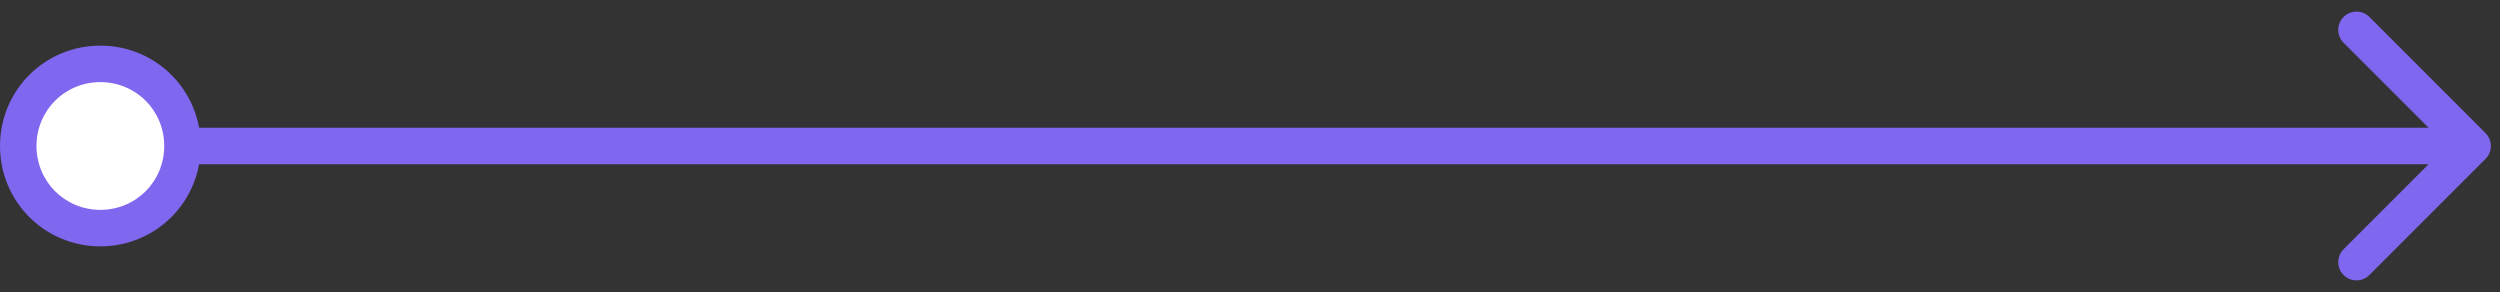 <svg width="137" height="16" viewBox="0 0 137 16" fill="none" xmlns="http://www.w3.org/2000/svg">
<rect x="0" y="0" width="137" height="16" fill="#333333" stroke="none"/>
<path d="M5.5 3.5C3 3.5 1 5.5 1 8C1 10.5 3 12.5 5.5 12.5C8 12.5 10 10.5 10 8C10 5.5 8 3.5 5.5 3.5Z" fill="white"/>
<path d="M136.207 8.707C136.598 8.317 136.598 7.683 136.207 7.293L129.843 0.929C129.453 0.538 128.819 0.538 128.429 0.929C128.038 1.319 128.038 1.953 128.429 2.343L134.086 8L128.429 13.657C128.038 14.047 128.038 14.681 128.429 15.071C128.819 15.462 129.453 15.462 129.843 15.071L136.207 8.707ZM2 8C2 6.052 3.552 4.5 5.5 4.5V2.5C2.448 2.5 0 4.948 0 8H2ZM5.5 4.5C7.448 4.5 9 6.052 9 8H11C11 4.948 8.552 2.5 5.5 2.5V4.5ZM9 8C9 9.948 7.448 11.5 5.5 11.5V13.5C8.552 13.5 11 11.052 11 8H9ZM5.5 11.5C3.552 11.5 2 9.948 2 8H0C0 11.052 2.448 13.5 5.5 13.5V11.5ZM10 9H135.5V7H10V9Z" fill="#8166EF"/>
</svg>
